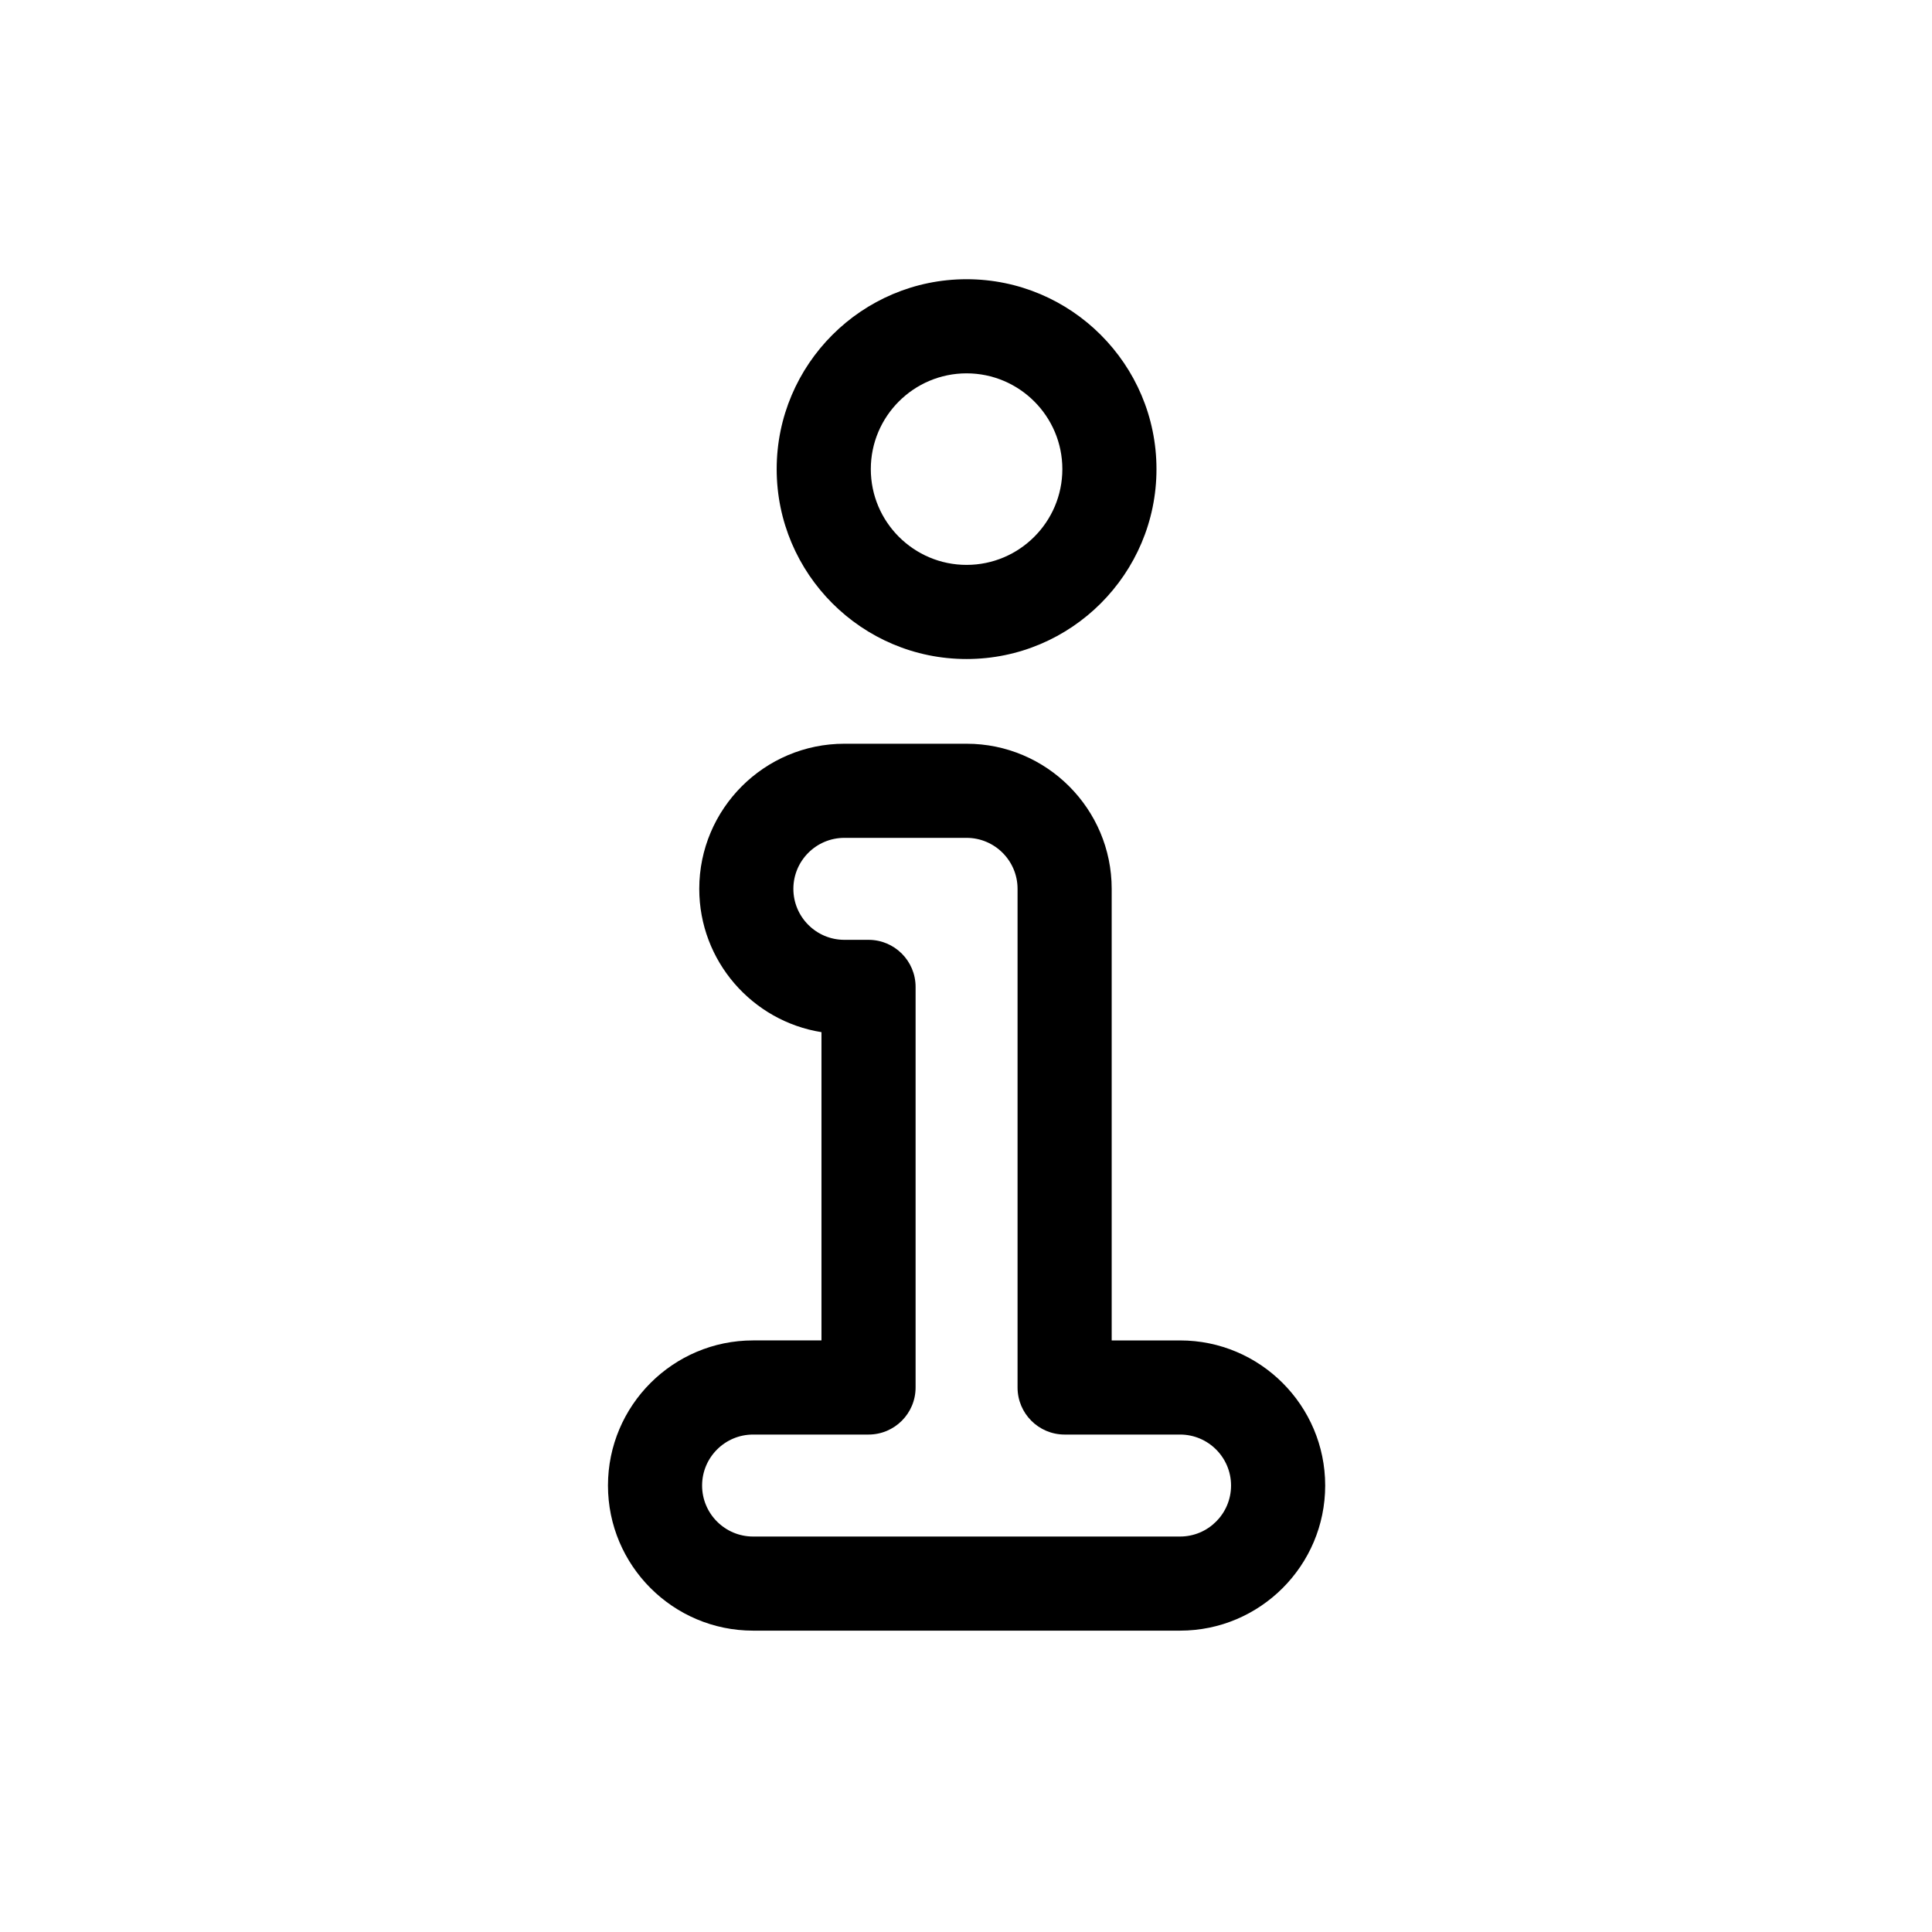 <?xml version="1.0" encoding="UTF-8"?>
<svg id="Layer_1" data-name="Layer 1" xmlns="http://www.w3.org/2000/svg" viewBox="0 0 2000 2000">
  <path d="m1221.61,1387.61h-70.79v-467.48c0-82.83-67.39-150.22-150.22-150.22h-126.51c-82.83,0-150.22,67.39-150.22,150.22,0,74.77,54.91,136.95,126.51,148.35v319.12h-70.79c-82.83,0-150.22,67.39-150.22,150.22s67.39,150.22,150.22,150.22h442.02c82.83,0,150.22-67.39,150.22-150.22s-67.39-150.21-150.21-150.21Zm0,203h-442.02c-29.1,0-52.78-23.67-52.78-52.78s23.67-52.78,52.78-52.78h119.51c26.91,0,48.72-21.81,48.72-48.72v-414.7c0-26.91-21.81-48.72-48.72-48.72h-25.02c-29.1,0-52.78-23.67-52.78-52.78s23.67-52.78,52.78-52.78h126.51c29.1,0,52.78,23.67,52.78,52.78v516.2c0,26.91,21.81,48.72,48.72,48.72h119.51c29.1,0,52.78,23.67,52.78,52.78s-23.67,52.78-52.78,52.78Z"/>
  <path d="m1000.6,682.22c108.4,0,196.58-88.19,196.58-196.58s-88.18-196.59-196.58-196.59-196.58,88.19-196.58,196.58,88.19,196.59,196.58,196.59Zm0-295.73c54.67,0,99.14,44.48,99.14,99.14s-44.48,99.14-99.14,99.14-99.14-44.47-99.14-99.14,44.48-99.14,99.14-99.14Z"/>
</svg>